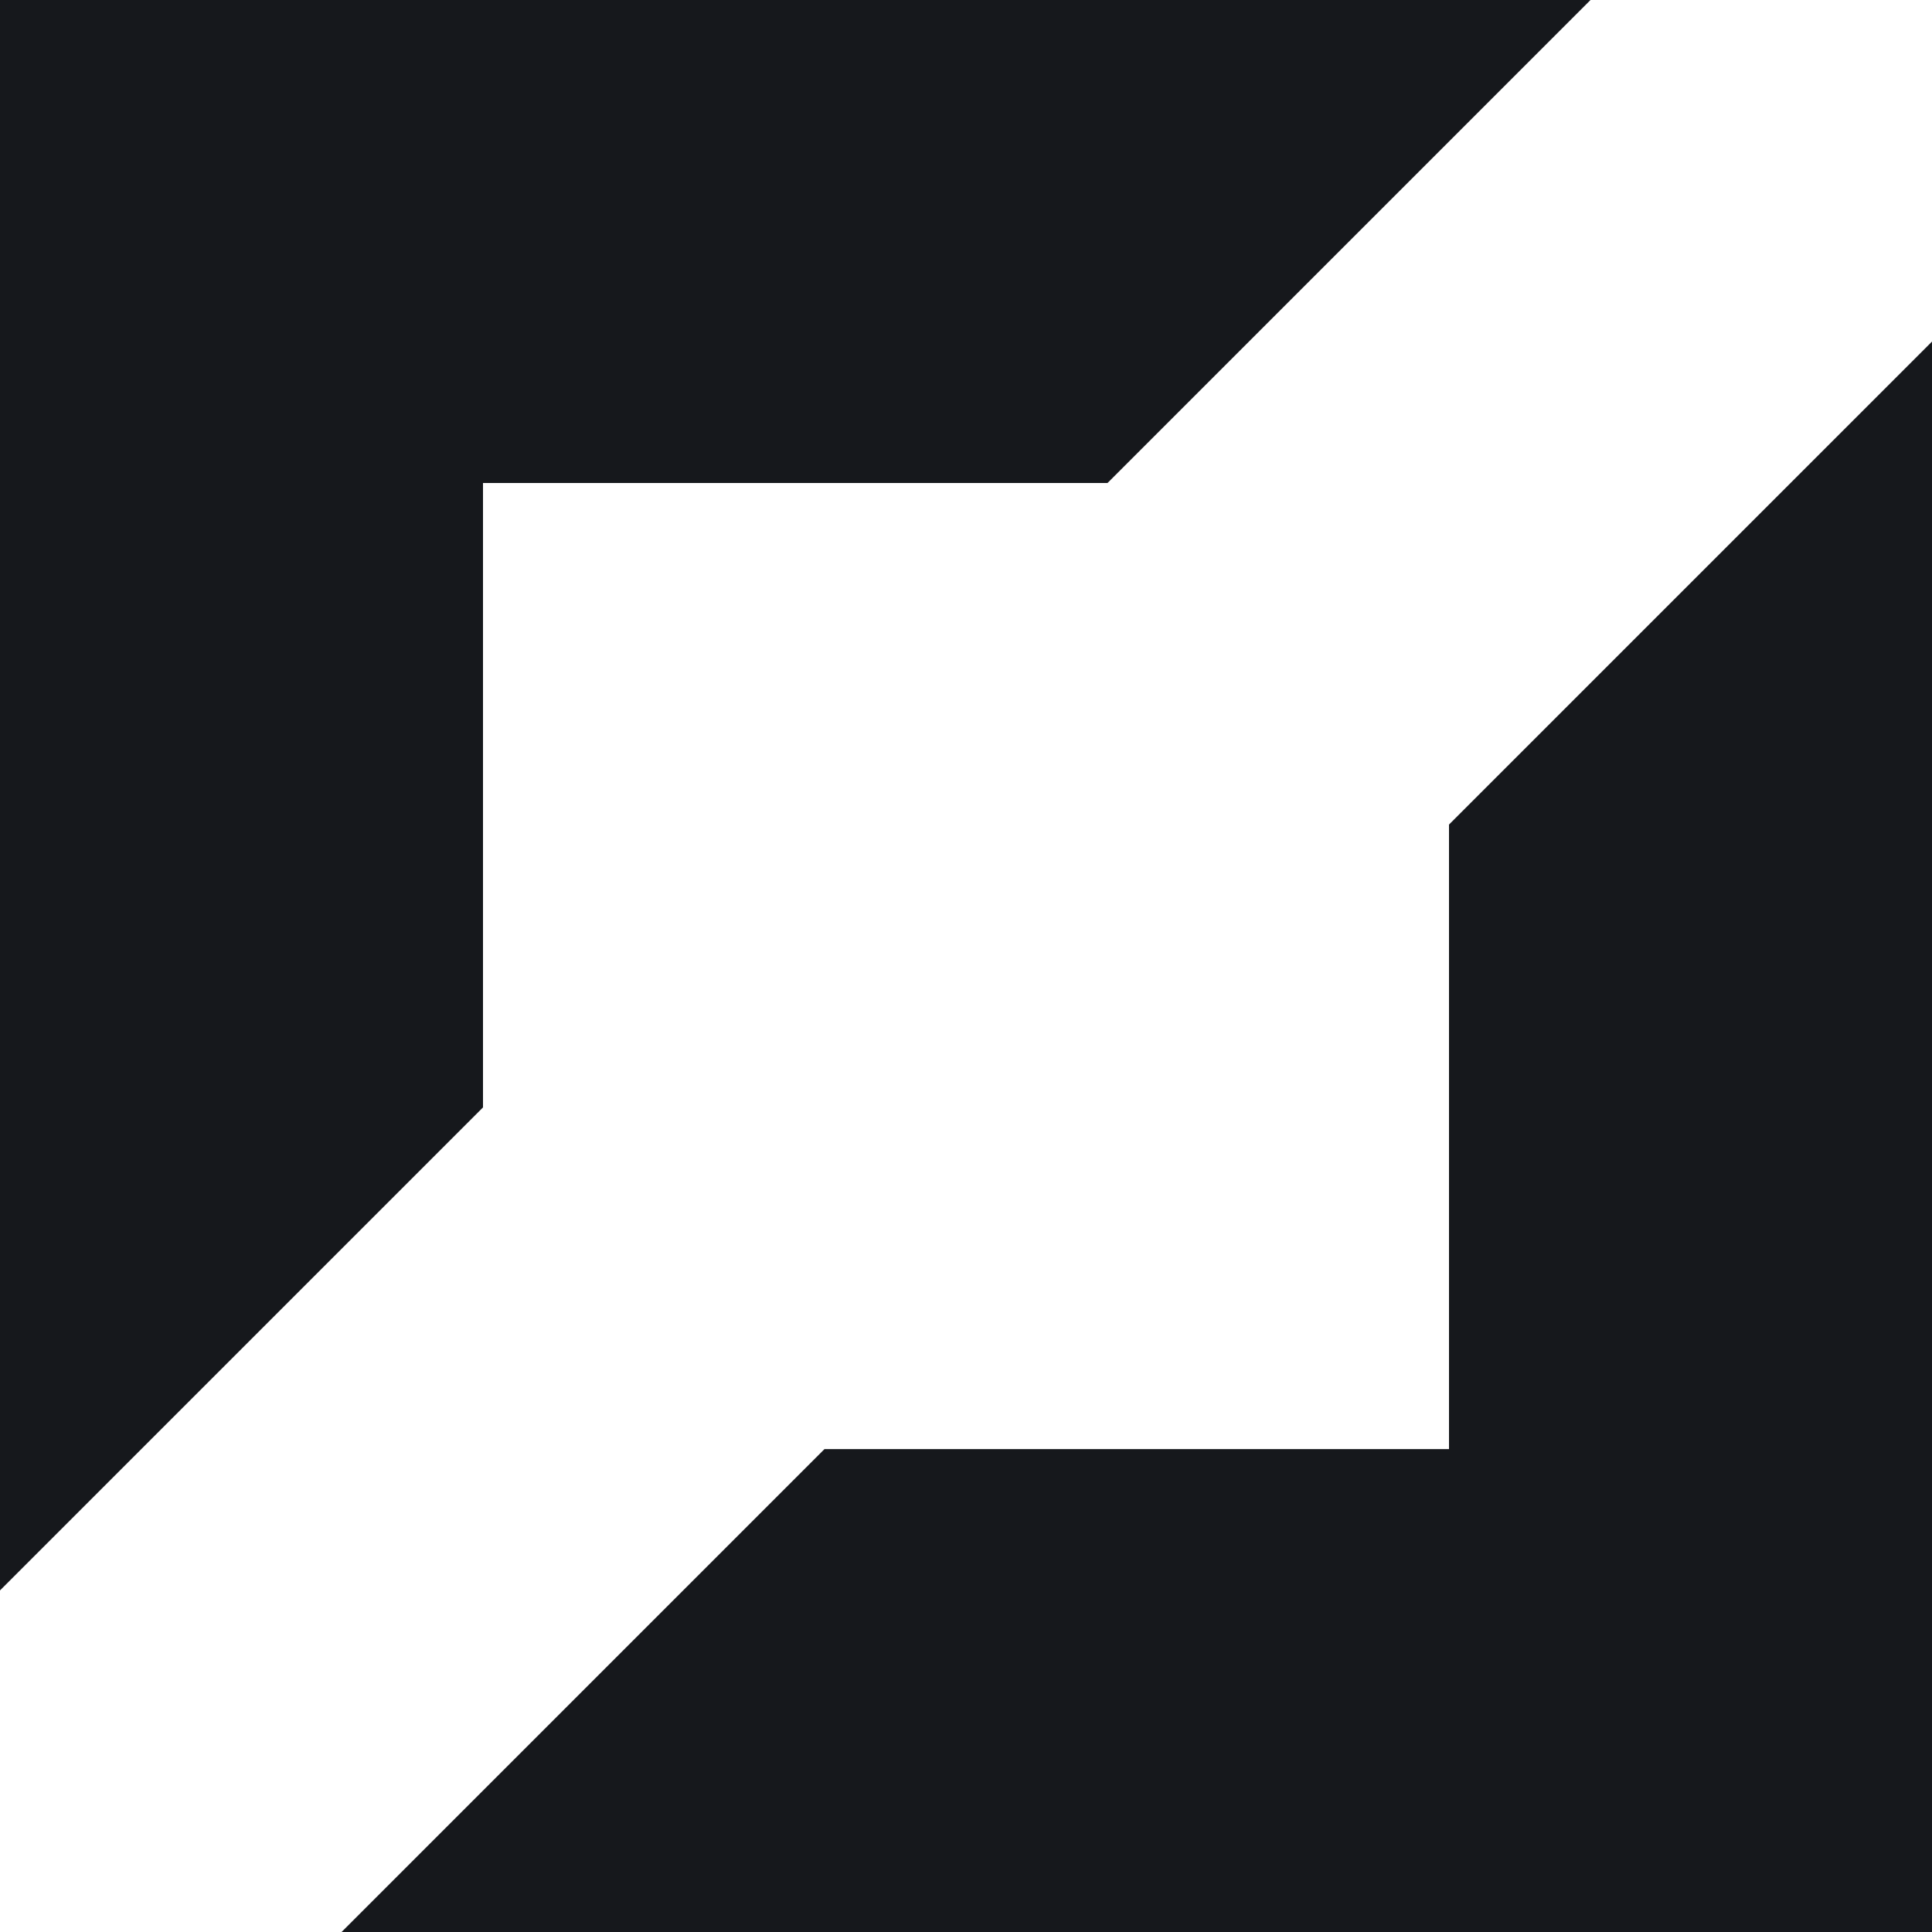 <?xml version="1.0" encoding="UTF-8"?><svg id="Layer_2" xmlns="http://www.w3.org/2000/svg" viewBox="0 0 200 200"><defs><style>.cls-1{fill:#16181c;}</style></defs><polygon class="cls-1" points="200 35.36 200 200 35.35 200.01 85.35 150.01 150 150.01 150 85.36 200 35.36"/><polygon class="cls-1" points="164.65 0 114.65 50 50 50 50 114.64 0 164.64 0 0 164.65 0"/></svg>